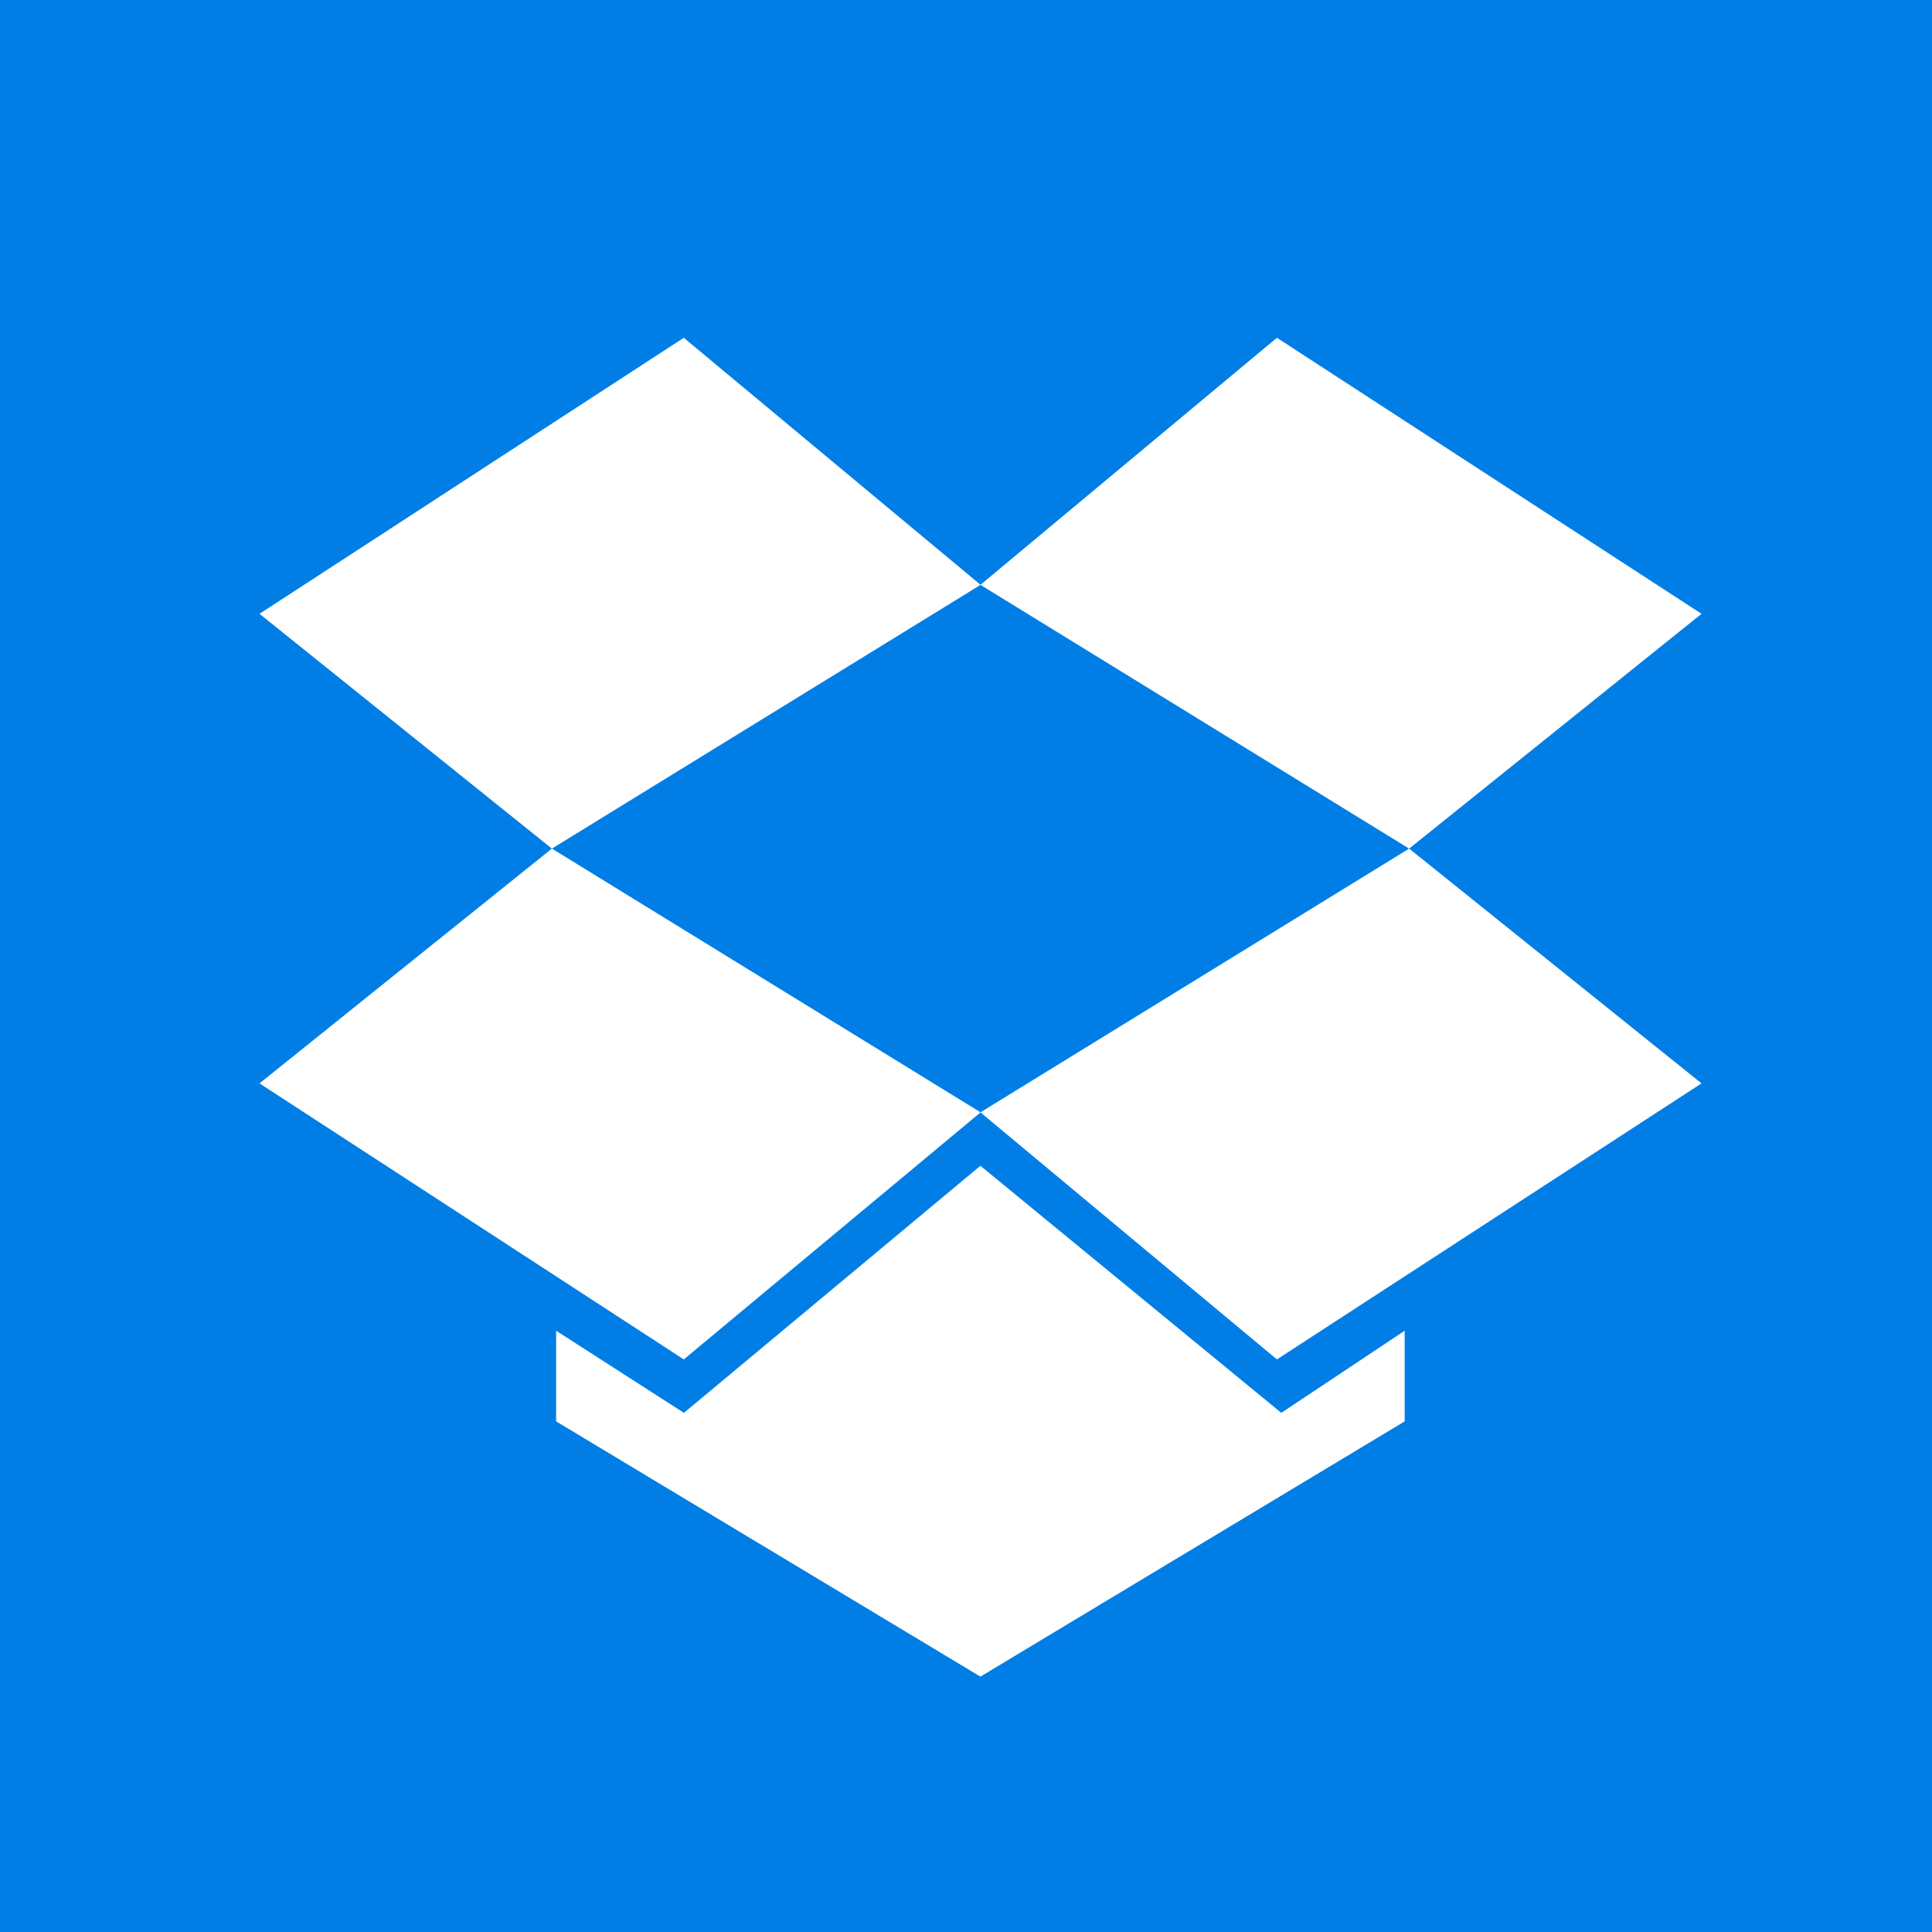 ﻿<?xml version="1.0" encoding="UTF-8" standalone="no"?>
<!-- Generated by Microsoft Visio, SVG Export O365 - API Dropbox.svg Page-1 -->
<svg xmlns:dc="http://purl.org/dc/elements/1.1/" xmlns:cc="http://creativecommons.org/ns#" xmlns:rdf="http://www.w3.org/1999/02/22-rdf-syntax-ns#" xmlns:svg="http://www.w3.org/2000/svg" xmlns="http://www.w3.org/2000/svg" xmlns:sodipodi="http://sodipodi.sourceforge.net/DTD/sodipodi-0.dtd" xmlns:inkscape="http://www.inkscape.org/namespaces/inkscape" width="56.693" height="56.693" viewBox="0 0 56.693 56.693" xml:space="preserve" class="st3" version="1.1" id="svg65" sodipodi:docname="O365 - API Dropbox.svg" style="font-size:12px;overflow:visible;color-interpolation-filters:sRGB;fill:none;fill-rule:evenodd;stroke-linecap:square;stroke-miterlimit:3" inkscape:version="0.92.5 (2060ec1f9f, 2020-04-08)">
  <defs id="defs69" />
  <sodipodi:namedview pagecolor="#ffffff" bordercolor="#666666" borderopacity="1" objecttolerance="10" gridtolerance="10" guidetolerance="10" inkscape:pageopacity="0" inkscape:pageshadow="2" inkscape:window-width="640" inkscape:window-height="480" id="namedview67" showgrid="false" inkscape:zoom="1.8365233" inkscape:cx="37.795184" inkscape:cy="18.897555" inkscape:window-x="0" inkscape:window-y="0" inkscape:window-maximized="0" inkscape:current-layer="svg65" />
	<style type="text/css" id="style2">
	<![CDATA[
		.st1 {fill:#007ee5;stroke:none;stroke-width:0.75}
		.st2 {fill:#ffffff;stroke:none;stroke-width:0.75}
		.st3 {fill:none;fill-rule:evenodd;font-size:12px;overflow:visible;stroke-linecap:square;stroke-miterlimit:3}
	]]>
	</style>

	<g id="g63" transform="translate(-5.669,-5.669)">
		<title id="title4">Page-1</title>
		<g id="group21866-1" transform="translate(5.669,-34.016)">
			<title id="title6">O365 - API Dropbox.21866</title>
			<g id="group21867-2">
				<title id="title8">Page-1</title>
				<g id="group21868-3">
					<title id="title10">Power Automate API: Dropbox</title>
					<g id="group21869-4">
						<title id="title12">rect5928</title>
						<g id="shape21870-5">
							<title id="title14">Sheet.21870</title>
							<rect x="0" y="39.685" width="56.693" height="56.693" class="st1" id="rect16" style="fill:#007ee5;stroke:none;stroke-width:0.75" />
						</g>
					</g>
					<g id="group21871-7" transform="translate(7.615,-31.793)">
						<title id="title20">polygon5930</title>
						<g id="shape21872-8">
							<title id="title22">Sheet.21872</title>
							<path d="M 21.16,88.64 12.45,81.39 0,89.49 8.58,96.38 Z" class="st2" id="path24" inkscape:connector-curvature="0" style="fill:#ffffff;stroke:none;stroke-width:0.75" />
						</g>
					</g>
					<g id="group21873-10" transform="translate(7.615,-16.804)">
						<title id="title28">polygon5932</title>
						<g id="shape21874-11">
							<title id="title30">Sheet.21874</title>
							<path d="M 8.58,81.39 0,88.28 l 12.45,8.1 8.71,-7.25 z" class="st2" id="path32" inkscape:connector-curvature="0" style="fill:#ffffff;stroke:none;stroke-width:0.75" />
						</g>
					</g>
					<g id="group21875-13" transform="translate(28.77,-16.804)">
						<title id="title36">polygon5934</title>
						<g id="shape21876-14">
							<title id="title38">Sheet.21876</title>
							<path d="M 12.58,81.39 0,89.13 l 8.7,7.25 12.46,-8.1 z" class="st2" id="path40" inkscape:connector-curvature="0" style="fill:#ffffff;stroke:none;stroke-width:0.75" />
						</g>
					</g>
					<g id="group21877-16" transform="translate(28.77,-31.793)">
						<title id="title44">polygon5936</title>
						<g id="shape21878-17">
							<title id="title46">Sheet.21878</title>
							<path d="M 12.58,96.38 21.16,89.49 8.7,81.39 0,88.64 Z" class="st2" id="path48" inkscape:connector-curvature="0" style="fill:#ffffff;stroke:none;stroke-width:0.75" />
						</g>
					</g>
					<g id="group21879-19" transform="translate(16.319,-7.496)">
						<title id="title52">polygon5938</title>
						<g id="shape21880-20">
							<title id="title54">Sheet.21880</title>
							<path d="M 0,88.89 12.45,96.38 24.9,88.89 V 86.23 L 21.28,88.64 12.45,81.39 3.75,88.64 0,86.23 Z" class="st2" id="path56" inkscape:connector-curvature="0" style="fill:#ffffff;stroke:none;stroke-width:0.75" />
						</g>
					</g>
				</g>
			</g>
		</g>
	</g>
</svg>